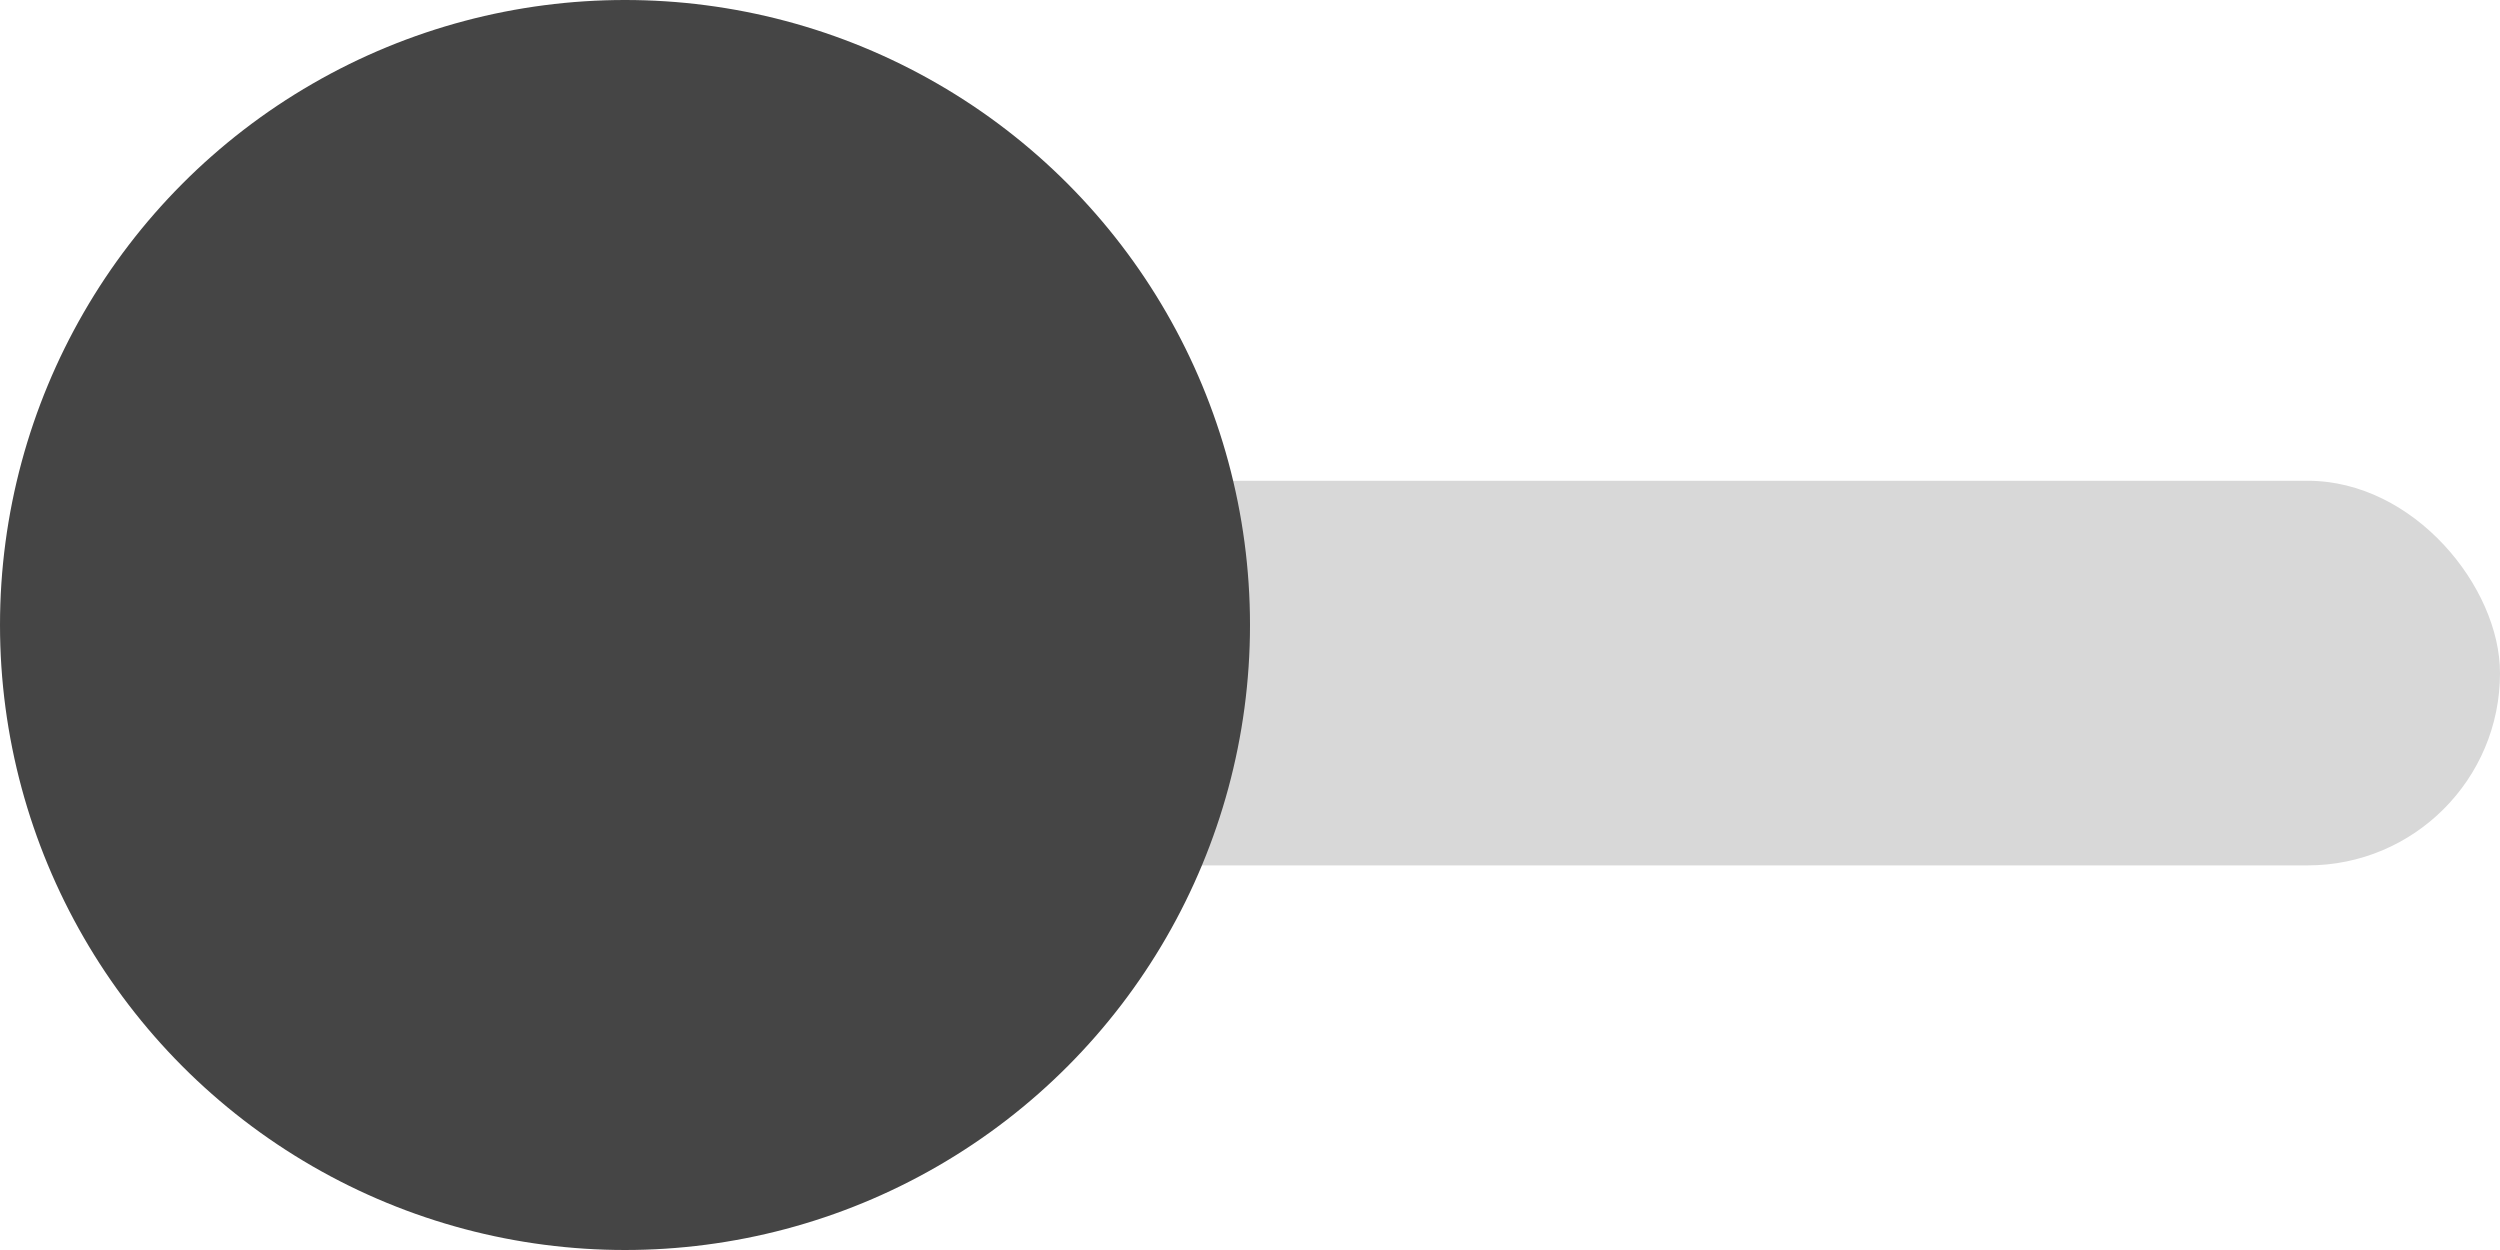 <svg xmlns="http://www.w3.org/2000/svg" width="26" height="13" viewBox="0 0 26 13">
    <g fill="none" fill-rule="evenodd">
        <g>
            <g transform="translate(-328 -220) translate(328 220)">
                <rect width="24" height="4" x="2" y="5" fill="#D8D8D8" rx="2"/>
                <circle cx="6.5" cy="6.5" r="6.5" fill="#454545"/>
            </g>
        </g>
    </g>
</svg>
